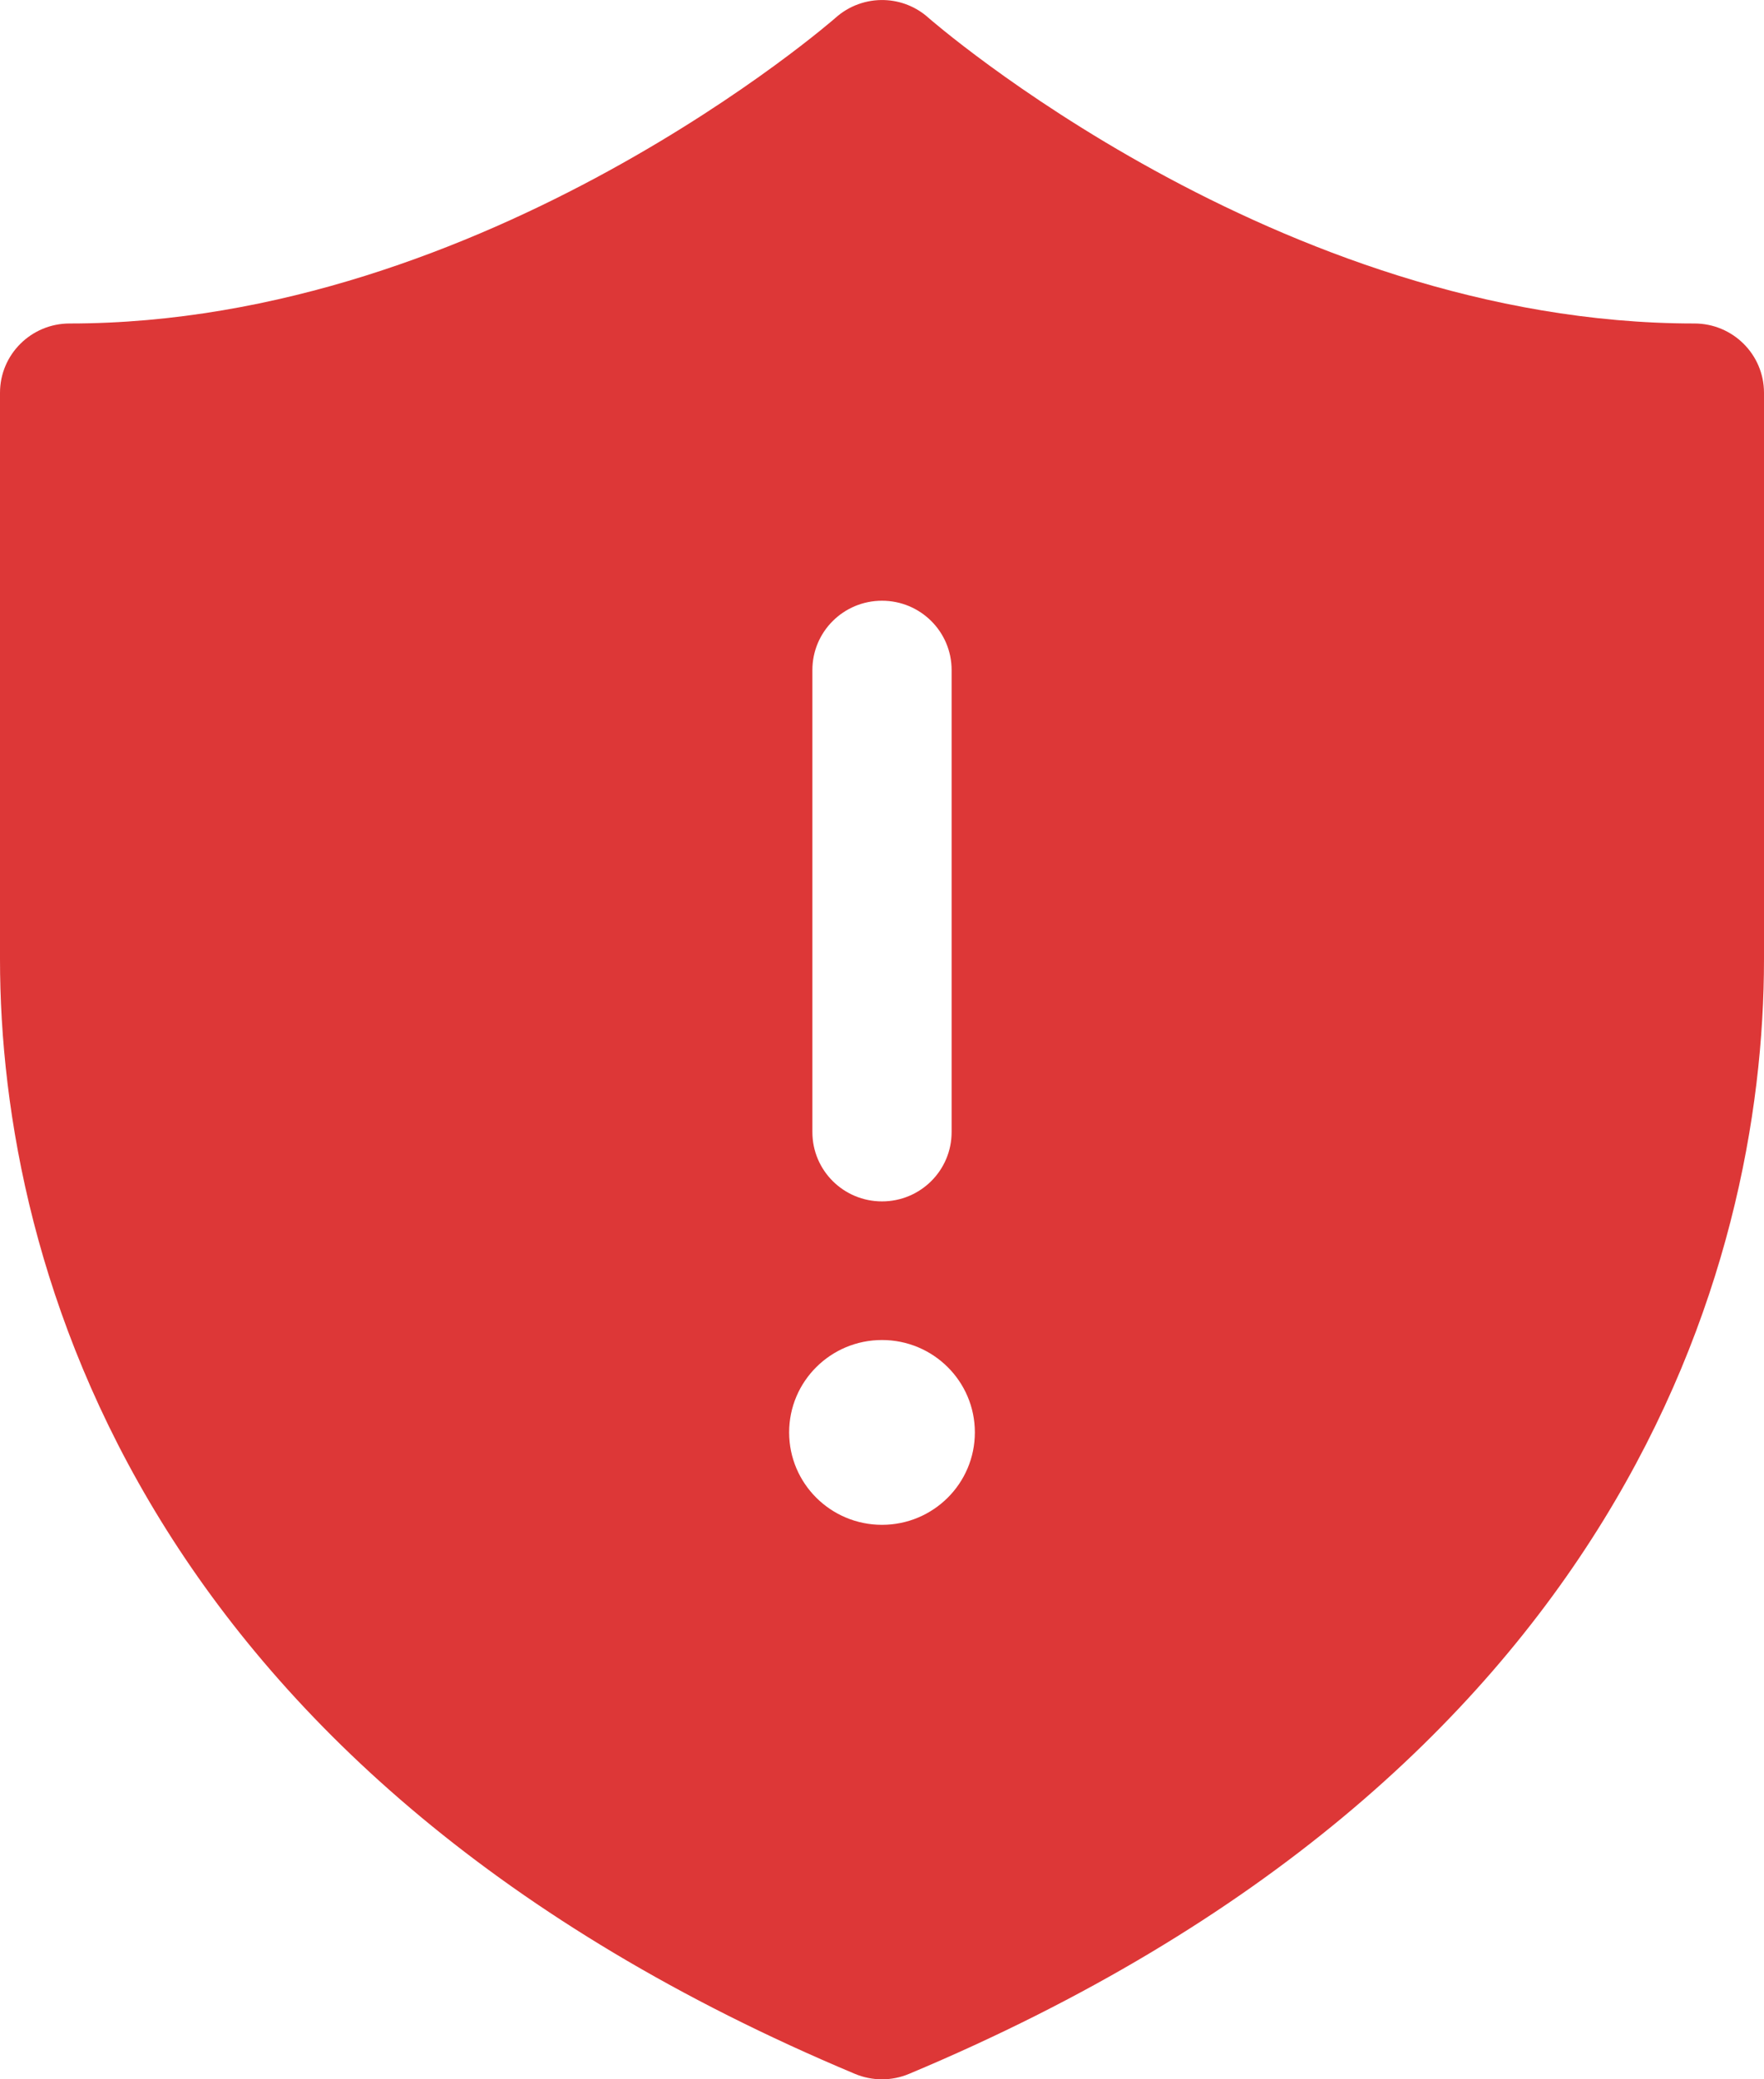 <svg width="28" height="33" viewBox="0 0 28 33" fill="none" xmlns="http://www.w3.org/2000/svg">
<path fill-rule="evenodd" clip-rule="evenodd" d="M14.036 0.001C13.751 -0.008 13.474 0.093 13.262 0.283C13.262 0.283 7.73 5.134 1.105 5.134C0.495 5.134 6.10303e-05 5.626 0 6.234V15.224C0 20.121 2.276 28.179 13.571 32.914C13.845 33.029 14.155 33.029 14.429 32.914C25.724 28.179 28 20.121 28 15.224V6.234C28 5.626 27.505 5.134 26.895 5.134C20.27 5.134 14.738 0.283 14.738 0.283C14.545 0.109 14.296 0.009 14.036 0.001ZM14 9.534C14.611 9.534 15.105 10.026 15.105 10.634V17.967C15.105 18.575 14.611 19.067 14 19.067C13.389 19.067 12.895 18.575 12.895 17.967V10.634C12.895 10.026 13.389 9.534 14 9.534ZM15.474 22.733C15.474 21.923 14.814 21.267 14 21.267C13.186 21.267 12.526 21.923 12.526 22.733C12.526 23.544 13.186 24.2 14 24.2C14.814 24.2 15.474 23.544 15.474 22.733Z" fill="#DD3737"/>
</svg>
